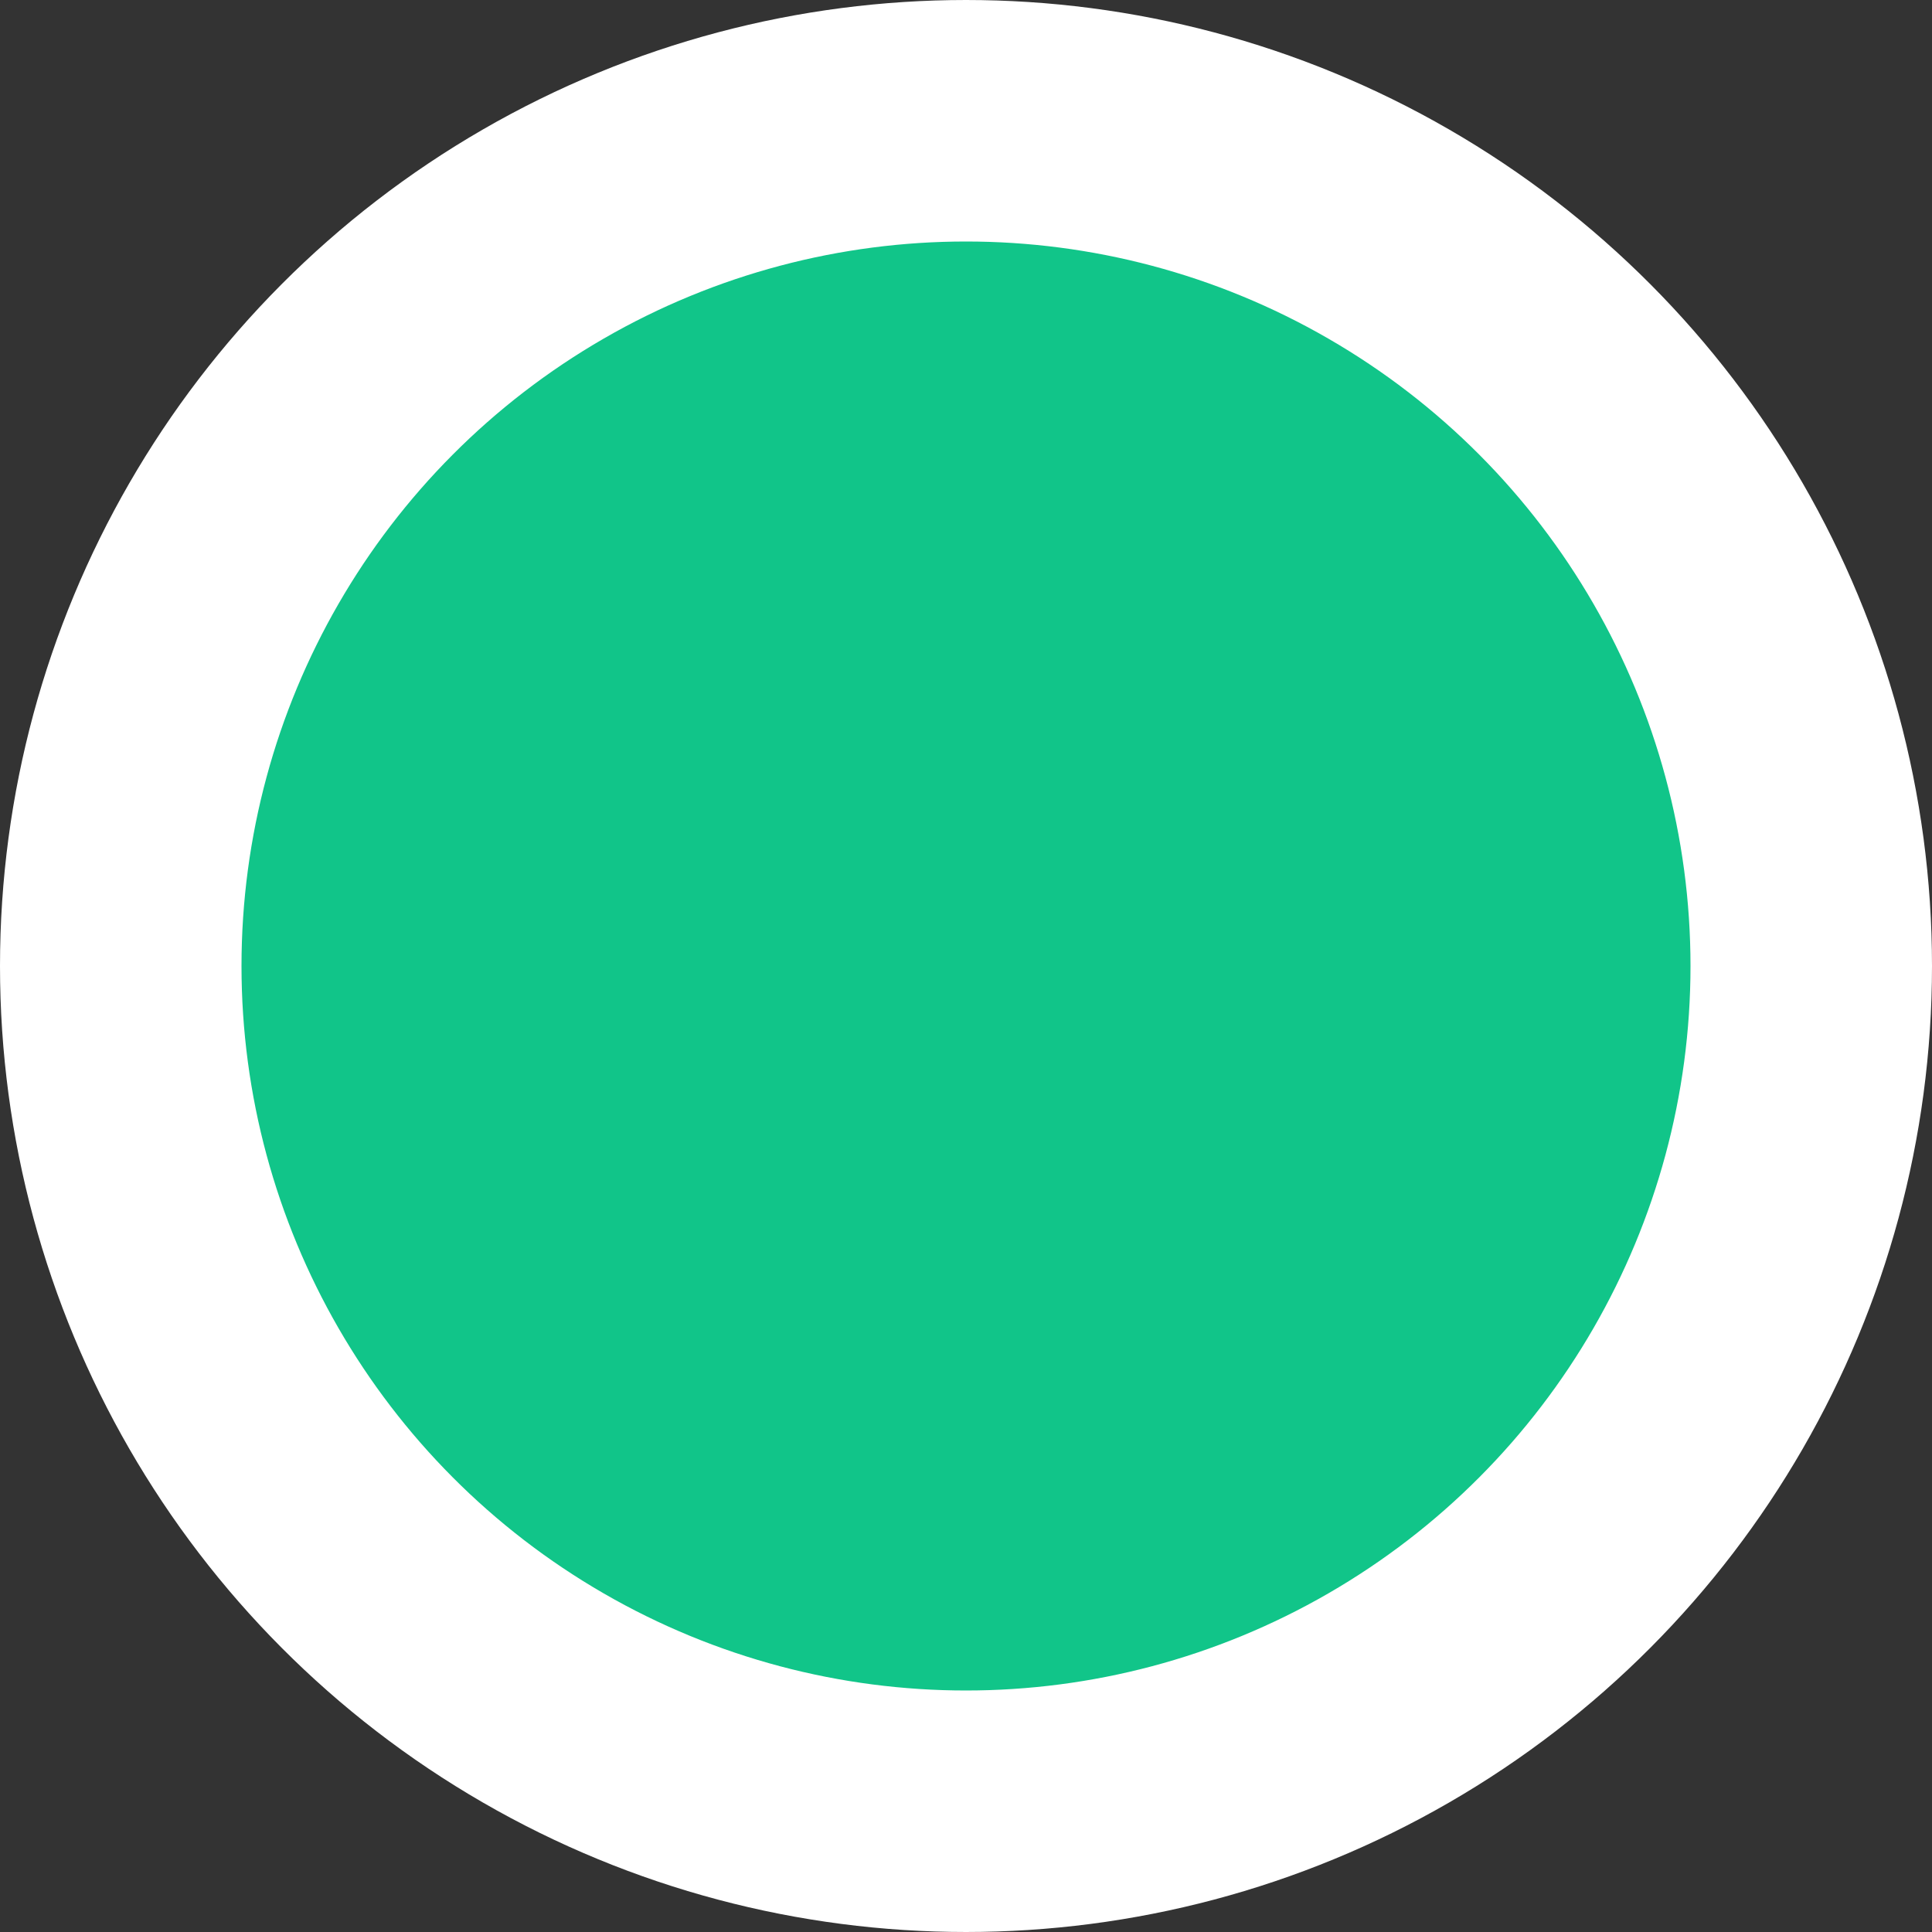 <svg width="20" height="20" viewBox="0 0 16 16" fill="none" xmlns="http://www.w3.org/2000/svg">
	<rect x="0" y="0" width="16" height="16" fill="#333333" stroke="none"/>
	<circle cx="8" cy="8" r="7" stroke="#ffffff" stroke-width="2" fill="#11C589" />
</svg>
